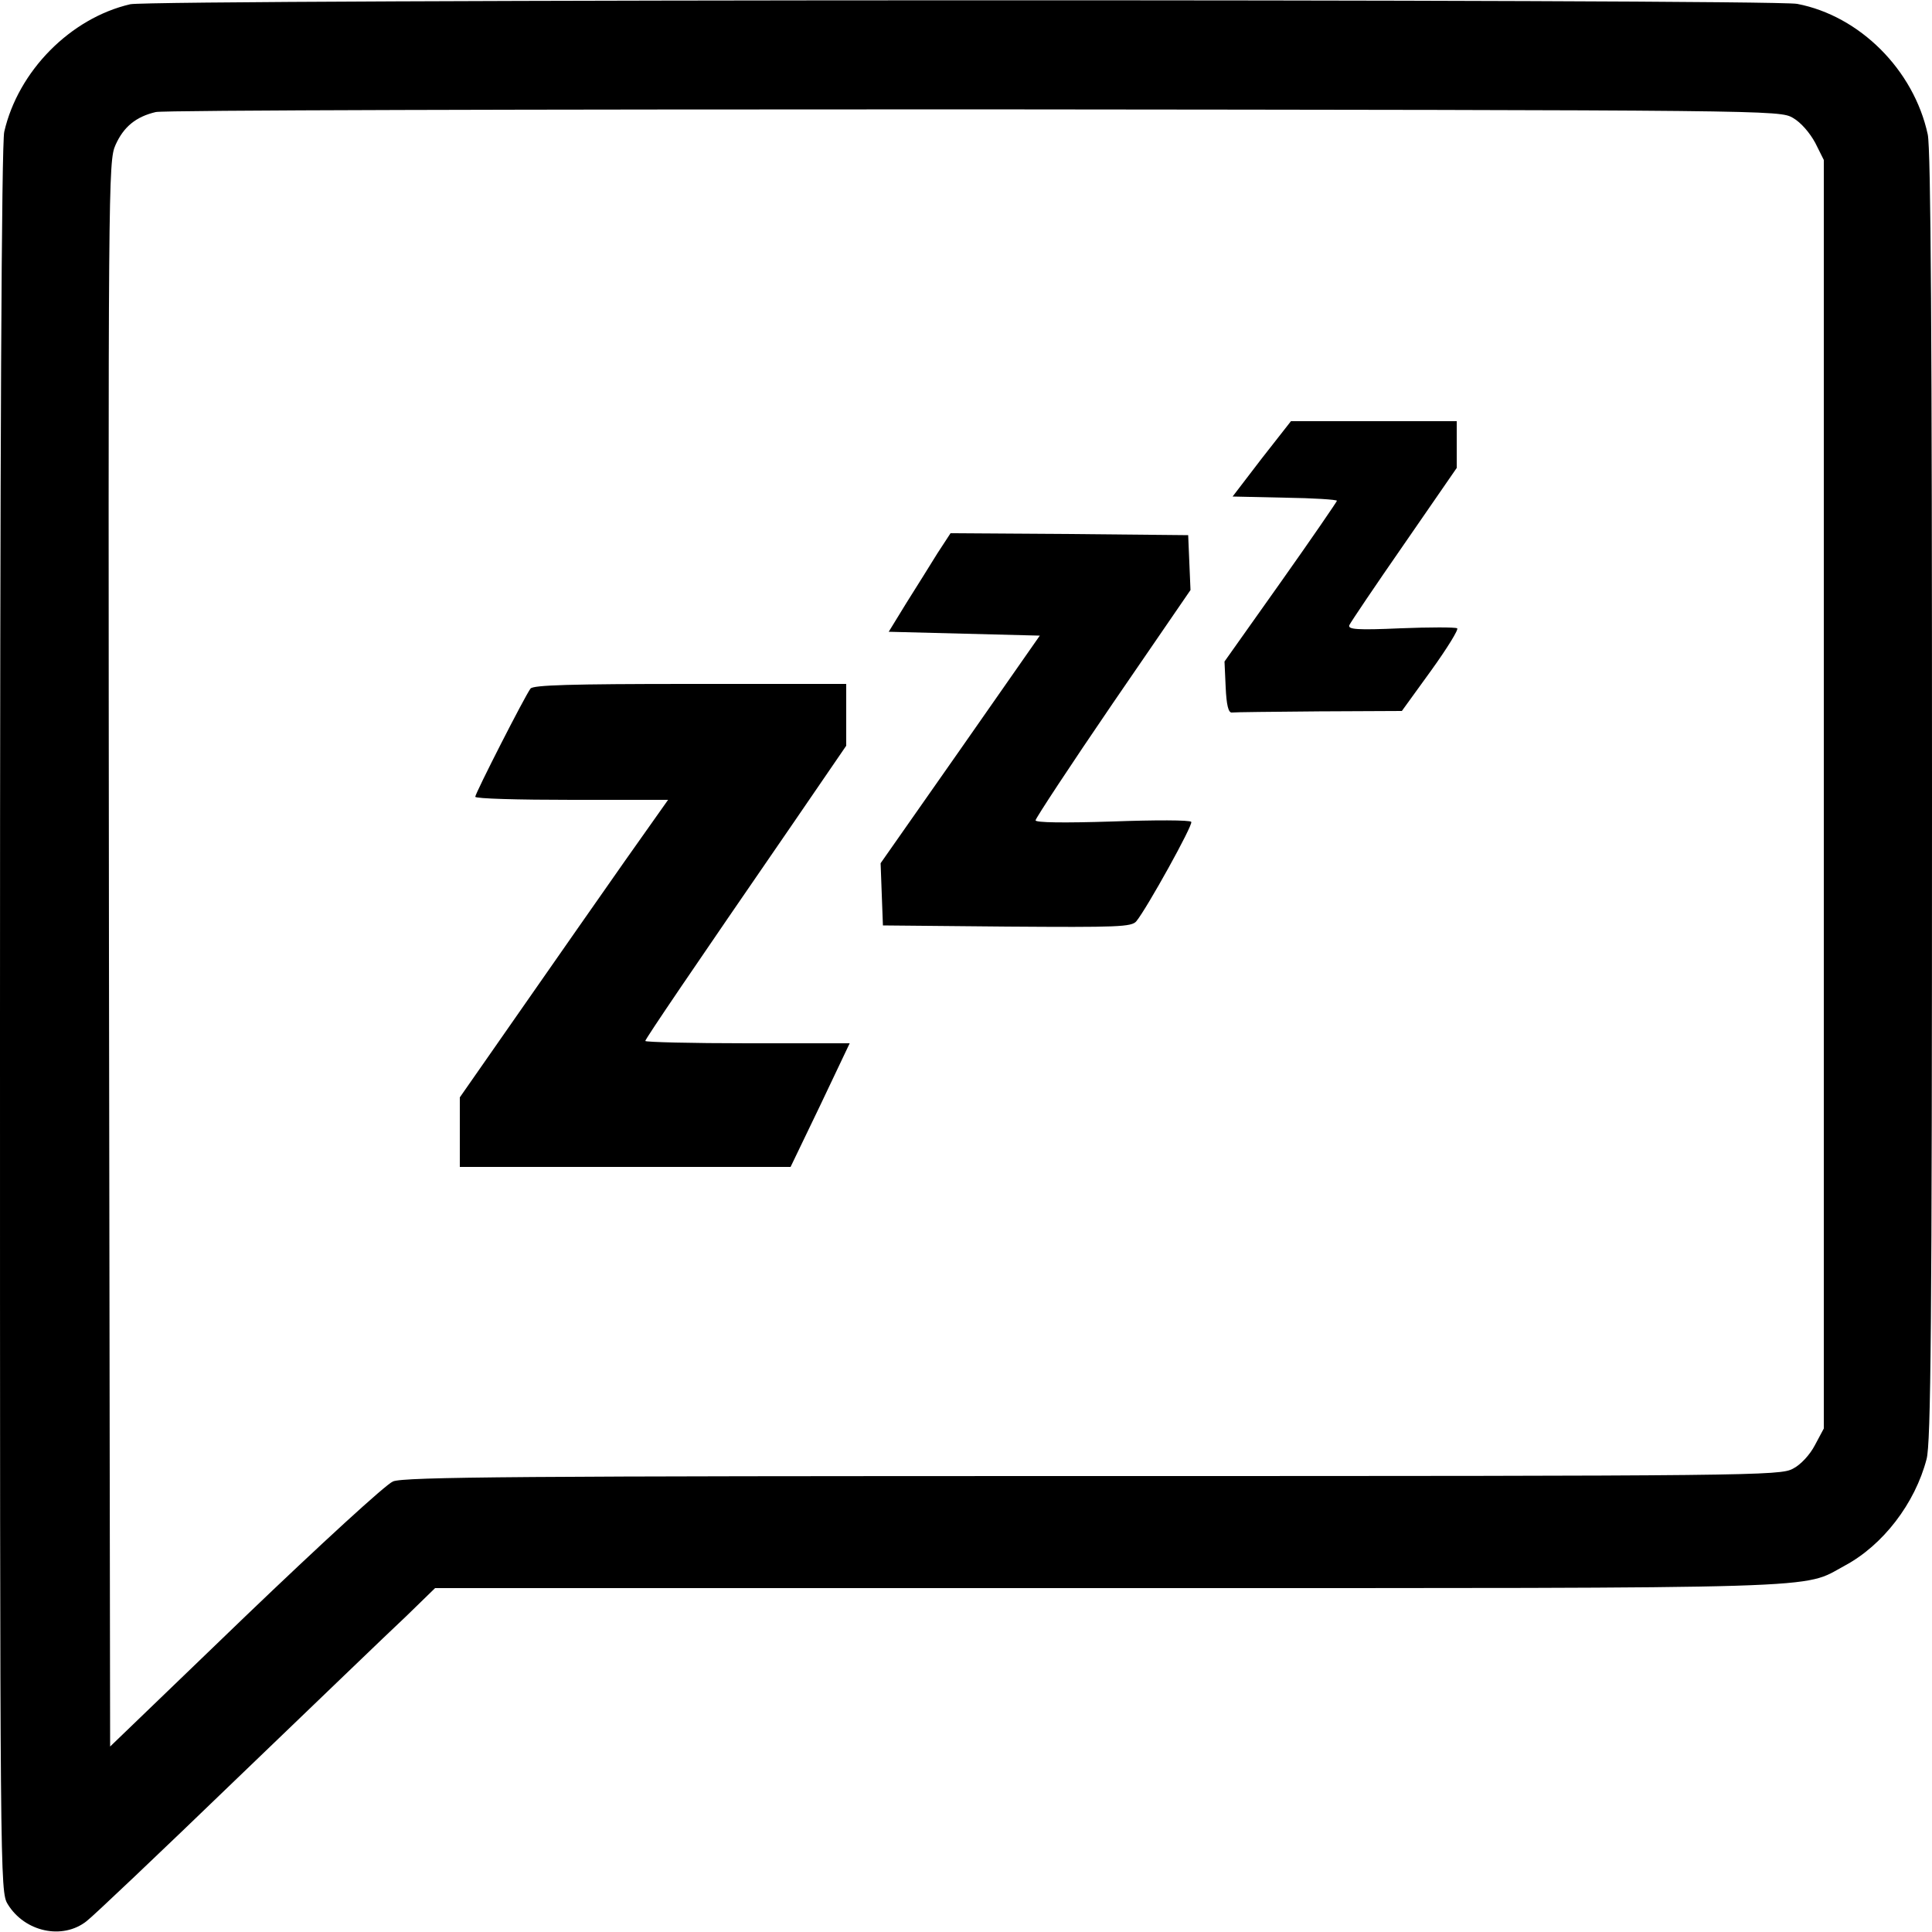 <?xml version="1.0" standalone="no"?>
<!DOCTYPE svg PUBLIC "-//W3C//DTD SVG 20010904//EN"
 "http://www.w3.org/TR/2001/REC-SVG-20010904/DTD/svg10.dtd">
<svg version="1.0" xmlns="http://www.w3.org/2000/svg"
 width="500pt" height="500pt" viewBox="0 0 500 500"
 preserveAspectRatio="xMidYMid meet">

<g transform="translate(0,500) scale(0.1,-0.1)"
fill="#000000" stroke="none">
<path d="M337 4989 c-155 -36 -290 -173 -326 -330 -7 -29 -11 -815 -11 -2299
0 -2233 0 -2255 20 -2288 44 -72 142 -93 204 -44 15 11 190 177 389 369 199
191 396 381 438 420 l75 73 1740 0 c1904 0 1795 -3 1908 58 99 53 182 161 212
276 11 42 14 337 14 1713 0 1194 -3 1677 -11 1715 -36 167 -176 307 -338 338
-68 13 -4259 12 -4314 -1z m4303 -294 c21 -12 44 -39 58 -65 l22 -44 0 -1642
0 -1641 -23 -43 c-13 -25 -37 -51 -57 -61 -33 -18 -100 -19 -1813 -19 -1472 0
-1783 -2 -1810 -14 -18 -7 -189 -164 -382 -349 l-350 -337 -3 2051 c-2 2000
-2 2052 17 2094 21 47 53 73 104 85 17 5 970 7 2117 7 2073 -2 2085 -2 2120
-22z"/>
<path d="M3265 3813 l-75 -98 135 -3 c74 -1 135 -5 135 -8 0 -2 -65 -97 -145
-210 l-146 -206 3 -66 c2 -46 7 -67 16 -66 6 1 108 2 226 3 l214 1 76 105 c41
57 72 107 67 109 -5 3 -71 3 -146 0 -113 -5 -137 -3 -133 8 3 7 67 102 142
210 l136 197 0 61 0 60 -215 0 -214 0 -76 -97z"/>
<path d="M2426 3568 c-18 -29 -54 -87 -80 -128 l-46 -75 195 -5 196 -5 -206
-295 -206 -294 3 -81 3 -80 321 -3 c287 -2 323 -1 335 14 27 33 147 249 142
257 -3 5 -95 5 -204 1 -127 -4 -199 -3 -199 3 0 5 90 142 200 303 l201 293 -3
71 -3 71 -308 3 -307 2 -34 -52z"/>
<path d="M1373 3218 c-14 -18 -143 -271 -143 -280 0 -5 112 -8 250 -8 l249 0
-111 -157 c-61 -87 -182 -260 -269 -385 l-159 -228 0 -90 0 -90 428 0 428 0
77 160 76 160 -265 0 c-145 0 -264 3 -264 6 0 5 120 182 383 564 l137 200 0
80 0 80 -404 0 c-311 0 -406 -3 -413 -12z"/>
</g>
</svg>
